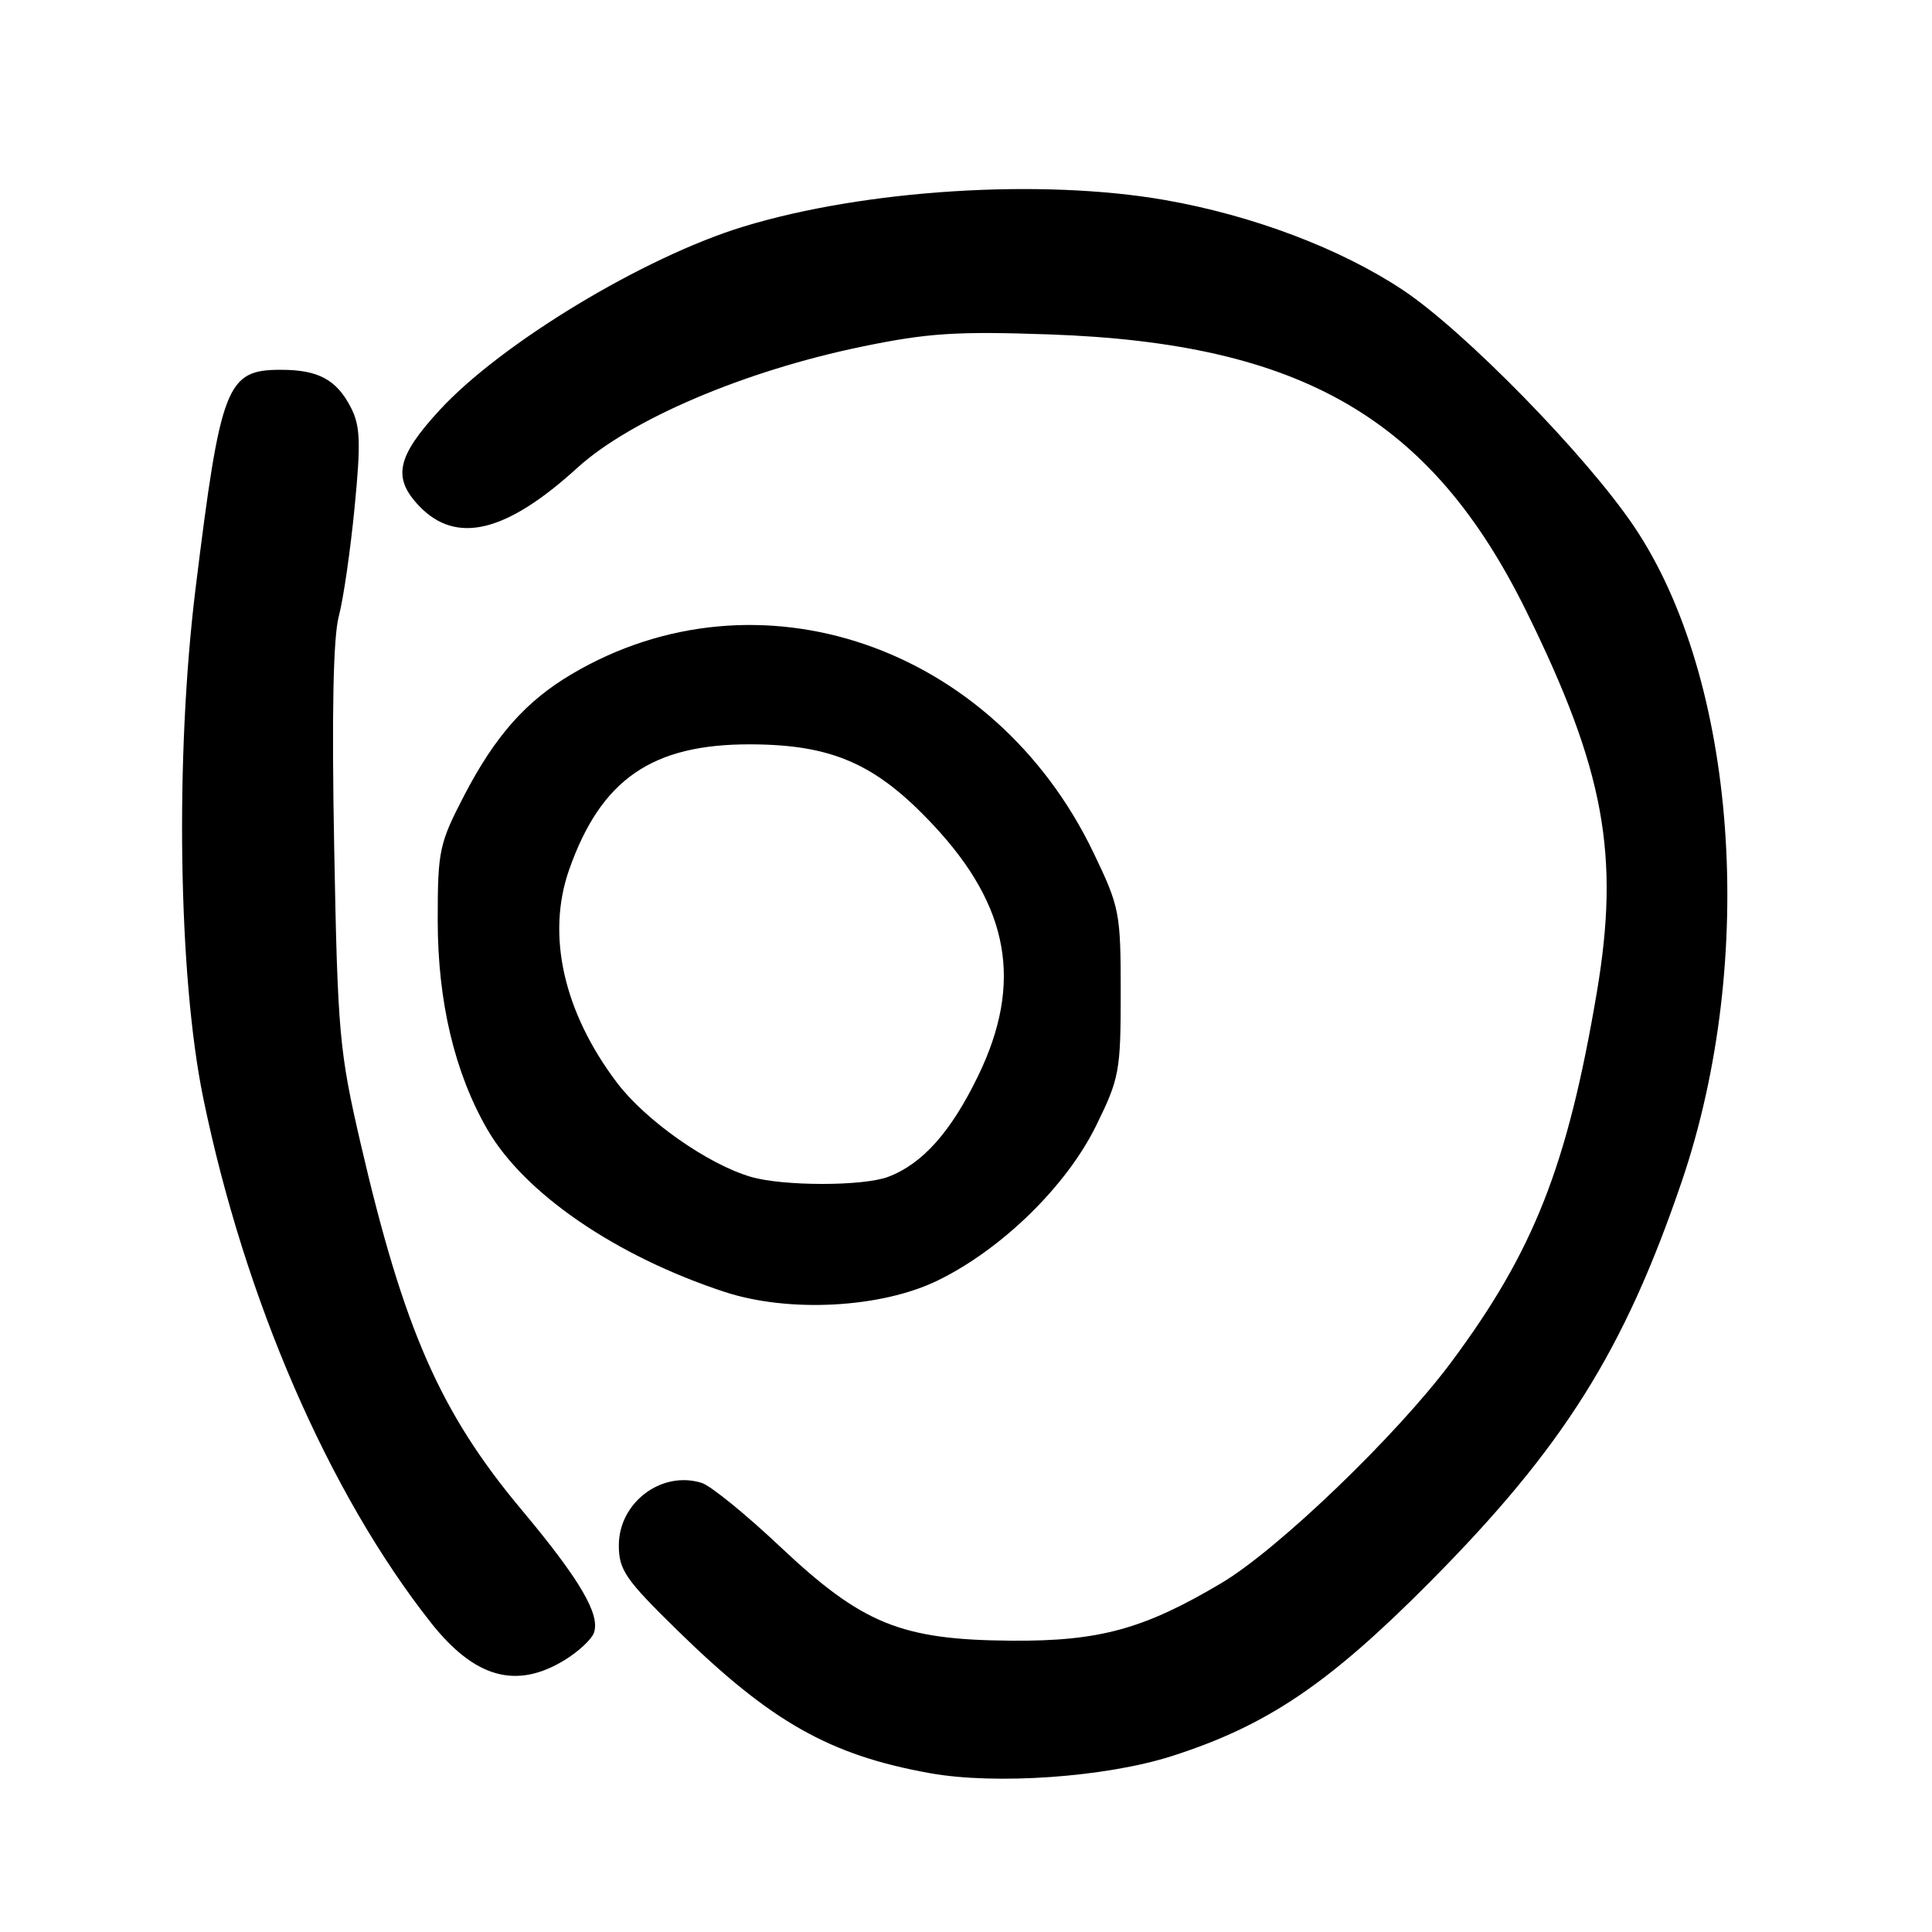 <?xml version="1.0" encoding="UTF-8" standalone="no"?>
<!DOCTYPE svg PUBLIC "-//W3C//DTD SVG 1.1//EN" "http://www.w3.org/Graphics/SVG/1.1/DTD/svg11.dtd" >
<svg xmlns="http://www.w3.org/2000/svg" xmlns:xlink="http://www.w3.org/1999/xlink" version="1.1" viewBox="0 0 256 256">
 <g >
 <path fill="currentColor"
d=" M 155.28 232.69 C 167.89 228.65 176.07 223.13 189.50 209.59 C 207.15 191.81 215.22 178.96 222.86 156.50 C 232.87 127.03 230.16 90.00 216.52 69.76 C 210.17 60.34 194.04 43.85 185.89 38.43 C 177.63 32.94 165.97 28.53 154.34 26.50 C 137.95 23.64 114.58 25.12 98.50 30.03 C 85.33 34.05 66.44 45.46 58.27 54.32 C 52.56 60.52 51.97 63.31 55.56 67.07 C 60.46 72.18 67.07 70.58 76.50 61.99 C 83.54 55.58 98.65 49.14 114.21 45.93 C 122.90 44.13 126.75 43.88 139.00 44.31 C 172.49 45.47 189.64 55.42 202.25 81.00 C 212.59 101.99 214.67 113.27 211.58 131.54 C 207.69 154.50 203.25 165.78 192.27 180.53 C 185.08 190.18 169.36 205.30 161.85 209.76 C 151.59 215.86 145.68 217.49 134.00 217.40 C 119.40 217.29 114.28 215.21 103.38 204.95 C 98.85 200.67 94.17 196.87 93.00 196.50 C 87.68 194.81 82.00 199.08 82.00 204.76 C 82.00 208.03 82.86 209.28 89.75 216.02 C 102.17 228.18 109.94 232.57 123.25 234.96 C 131.99 236.52 146.51 235.49 155.28 232.69 Z  M 74.78 219.99 C 76.59 218.89 78.34 217.28 78.68 216.40 C 79.60 213.99 76.89 209.35 69.11 200.05 C 58.33 187.17 53.50 176.16 47.78 151.50 C 44.95 139.26 44.74 136.96 44.28 112.17 C 43.95 94.59 44.15 84.46 44.89 81.67 C 45.50 79.38 46.44 72.86 46.99 67.19 C 47.83 58.57 47.74 56.41 46.48 53.97 C 44.58 50.30 42.17 49.00 37.22 49.00 C 30.01 49.00 29.25 50.94 25.91 78.00 C 23.19 100.12 23.62 129.36 26.92 145.44 C 32.41 172.17 43.57 197.89 57.12 215.04 C 62.90 222.34 68.40 223.88 74.78 219.99 Z  M 124.30 169.65 C 132.79 165.49 141.31 157.15 145.23 149.18 C 148.32 142.90 148.50 141.95 148.50 131.52 C 148.50 120.92 148.36 120.21 144.90 113.00 C 131.70 85.49 100.40 74.76 75.76 89.32 C 69.71 92.89 65.64 97.48 61.55 105.32 C 58.19 111.79 58.00 112.66 58.00 121.97 C 58.00 132.71 60.24 142.14 64.56 149.63 C 69.46 158.13 81.61 166.45 96.00 171.18 C 104.54 173.99 116.82 173.32 124.30 169.65 Z  M 99.50 155.94 C 93.81 154.28 85.56 148.48 81.78 143.50 C 74.67 134.12 72.37 123.89 75.42 115.22 C 79.64 103.25 86.42 98.58 99.48 98.63 C 110.34 98.67 116.13 101.24 123.75 109.41 C 133.77 120.15 135.56 130.27 129.62 142.53 C 126.02 149.97 122.24 154.22 117.68 155.94 C 114.37 157.19 103.78 157.19 99.50 155.94 Z "/>
</g>
</svg>